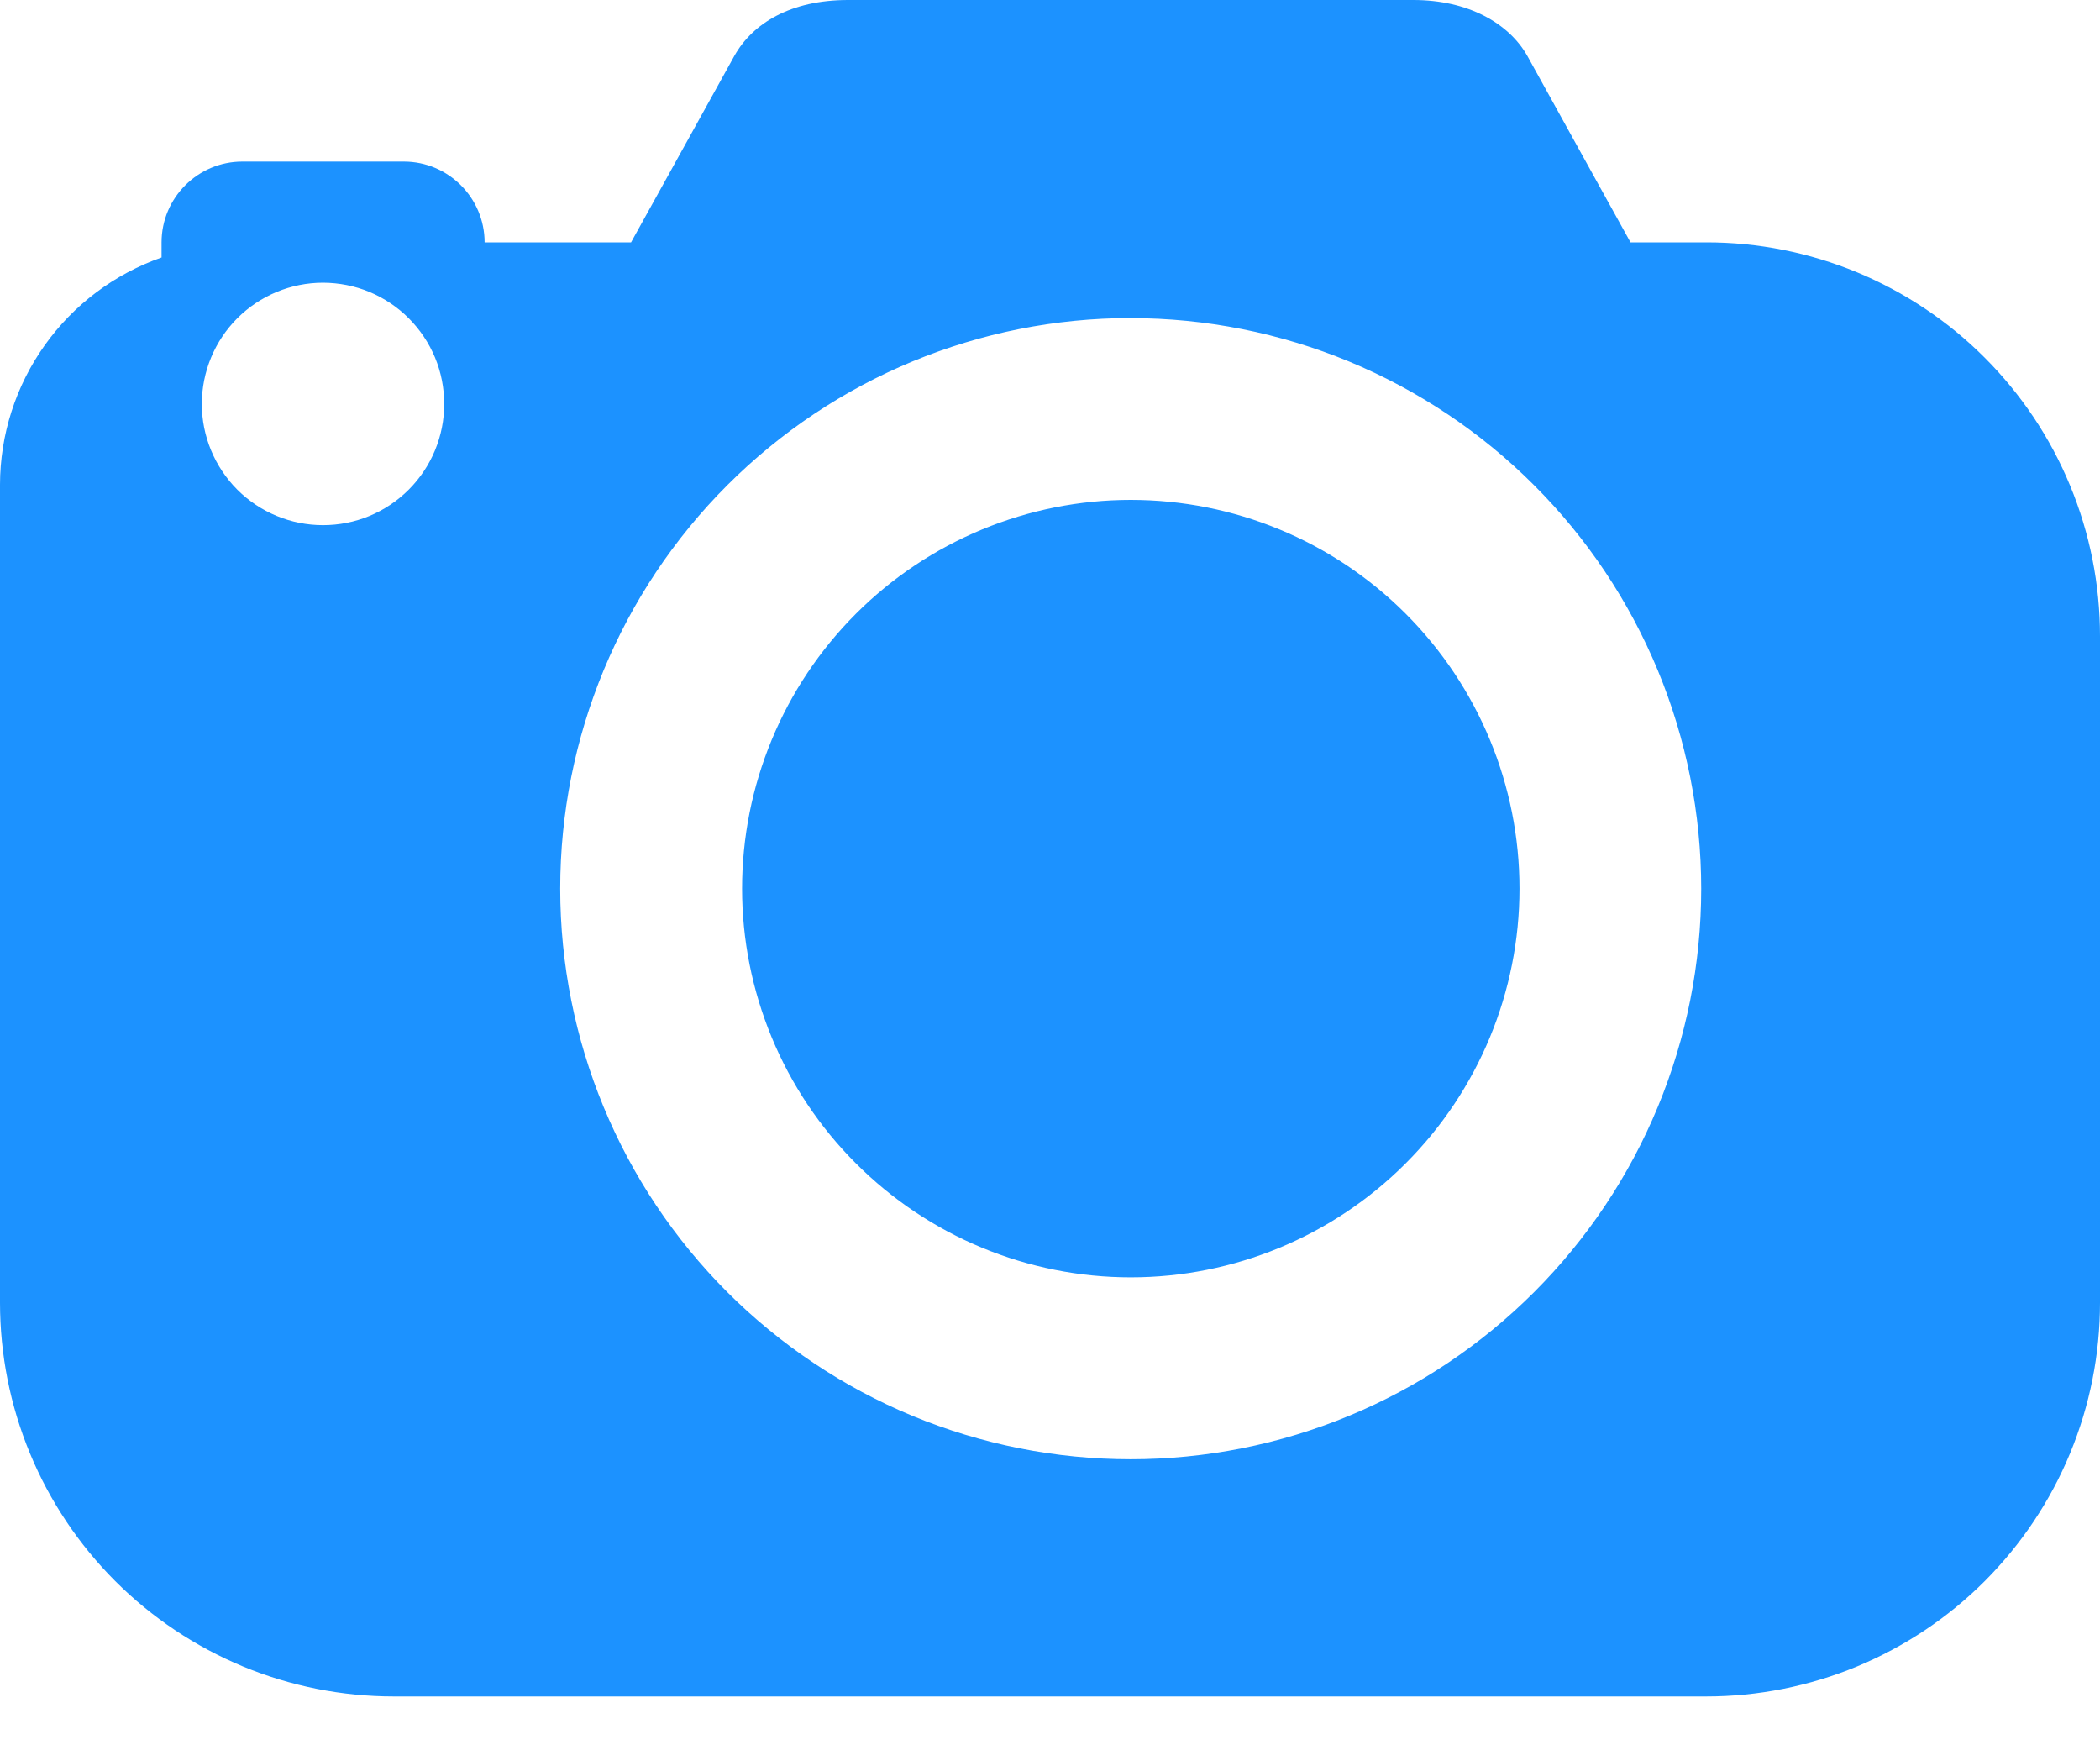 <svg width="30" height="25" viewBox="0 0 30 25" fill="none" xmlns="http://www.w3.org/2000/svg">
<path d="M12.115 0C11.297 0 10.754 0.332 10.493 0.794L9.015 3.462H6.923C6.923 2.826 6.405 2.308 5.769 2.308H3.462C2.826 2.308 2.308 2.826 2.308 3.462V3.678C1.634 3.914 1.051 4.352 0.637 4.934C0.224 5.515 0.001 6.21 1.18403e-07 6.923L1.18403e-07 18.606C-0 19.345 0.145 20.076 0.428 20.759C0.71 21.441 1.125 22.061 1.647 22.584C2.17 23.106 2.79 23.52 3.472 23.803C4.155 24.085 4.886 24.231 5.625 24.231H24.375C25.114 24.231 25.845 24.085 26.528 23.803C27.21 23.52 27.831 23.106 28.353 22.584C28.875 22.061 29.29 21.441 29.572 20.759C29.855 20.076 30 19.345 30 18.606V9.087C30 8.348 29.855 7.616 29.572 6.934C29.29 6.251 28.875 5.631 28.353 5.109C27.831 4.586 27.21 4.172 26.528 3.889C25.845 3.607 25.114 3.461 24.375 3.462H23.293L21.816 0.793C21.554 0.335 20.977 0 20.192 0H12.115ZM4.615 4.038C4.843 4.039 5.068 4.083 5.278 4.17C5.488 4.258 5.679 4.385 5.839 4.546C6 4.707 6.128 4.898 6.215 5.108C6.302 5.318 6.346 5.543 6.346 5.77C6.346 5.998 6.301 6.223 6.214 6.433C6.127 6.643 5.999 6.834 5.839 6.994C5.678 7.155 5.487 7.283 5.277 7.37C5.067 7.457 4.842 7.501 4.614 7.501C4.155 7.501 3.715 7.318 3.39 6.994C3.066 6.669 2.883 6.228 2.883 5.769C2.884 5.31 3.066 4.87 3.391 4.545C3.716 4.221 4.156 4.038 4.615 4.038ZM16.154 4.544C17.224 4.544 18.284 4.755 19.273 5.164C20.261 5.574 21.16 6.174 21.916 6.931C22.673 7.688 23.273 8.586 23.683 9.575C24.092 10.564 24.303 11.624 24.303 12.694C24.303 13.764 24.092 14.824 23.682 15.813C23.273 16.801 22.672 17.7 21.916 18.456C21.159 19.213 20.26 19.814 19.271 20.223C18.283 20.632 17.223 20.843 16.153 20.843C15.082 20.843 14.023 20.632 13.034 20.223C12.045 19.813 11.147 19.212 10.39 18.456C8.861 16.927 8.003 14.854 8.003 12.692C8.003 10.531 8.862 8.458 10.391 6.929C11.919 5.401 13.992 4.543 16.154 4.543V4.544ZM16.154 7.14C15.425 7.14 14.703 7.284 14.029 7.563C13.355 7.842 12.743 8.251 12.228 8.766C11.712 9.282 11.303 9.894 11.024 10.568C10.745 11.241 10.601 11.963 10.601 12.692C10.601 13.421 10.745 14.143 11.024 14.817C11.303 15.491 11.712 16.103 12.228 16.618C12.743 17.134 13.355 17.543 14.029 17.822C14.703 18.101 15.425 18.245 16.154 18.245C17.627 18.245 19.039 17.66 20.08 16.618C21.122 15.577 21.707 14.164 21.707 12.692C21.707 11.219 21.122 9.807 20.08 8.765C19.039 7.724 17.627 7.14 16.154 7.14Z" fill="#1C92FF"/>
</svg>

